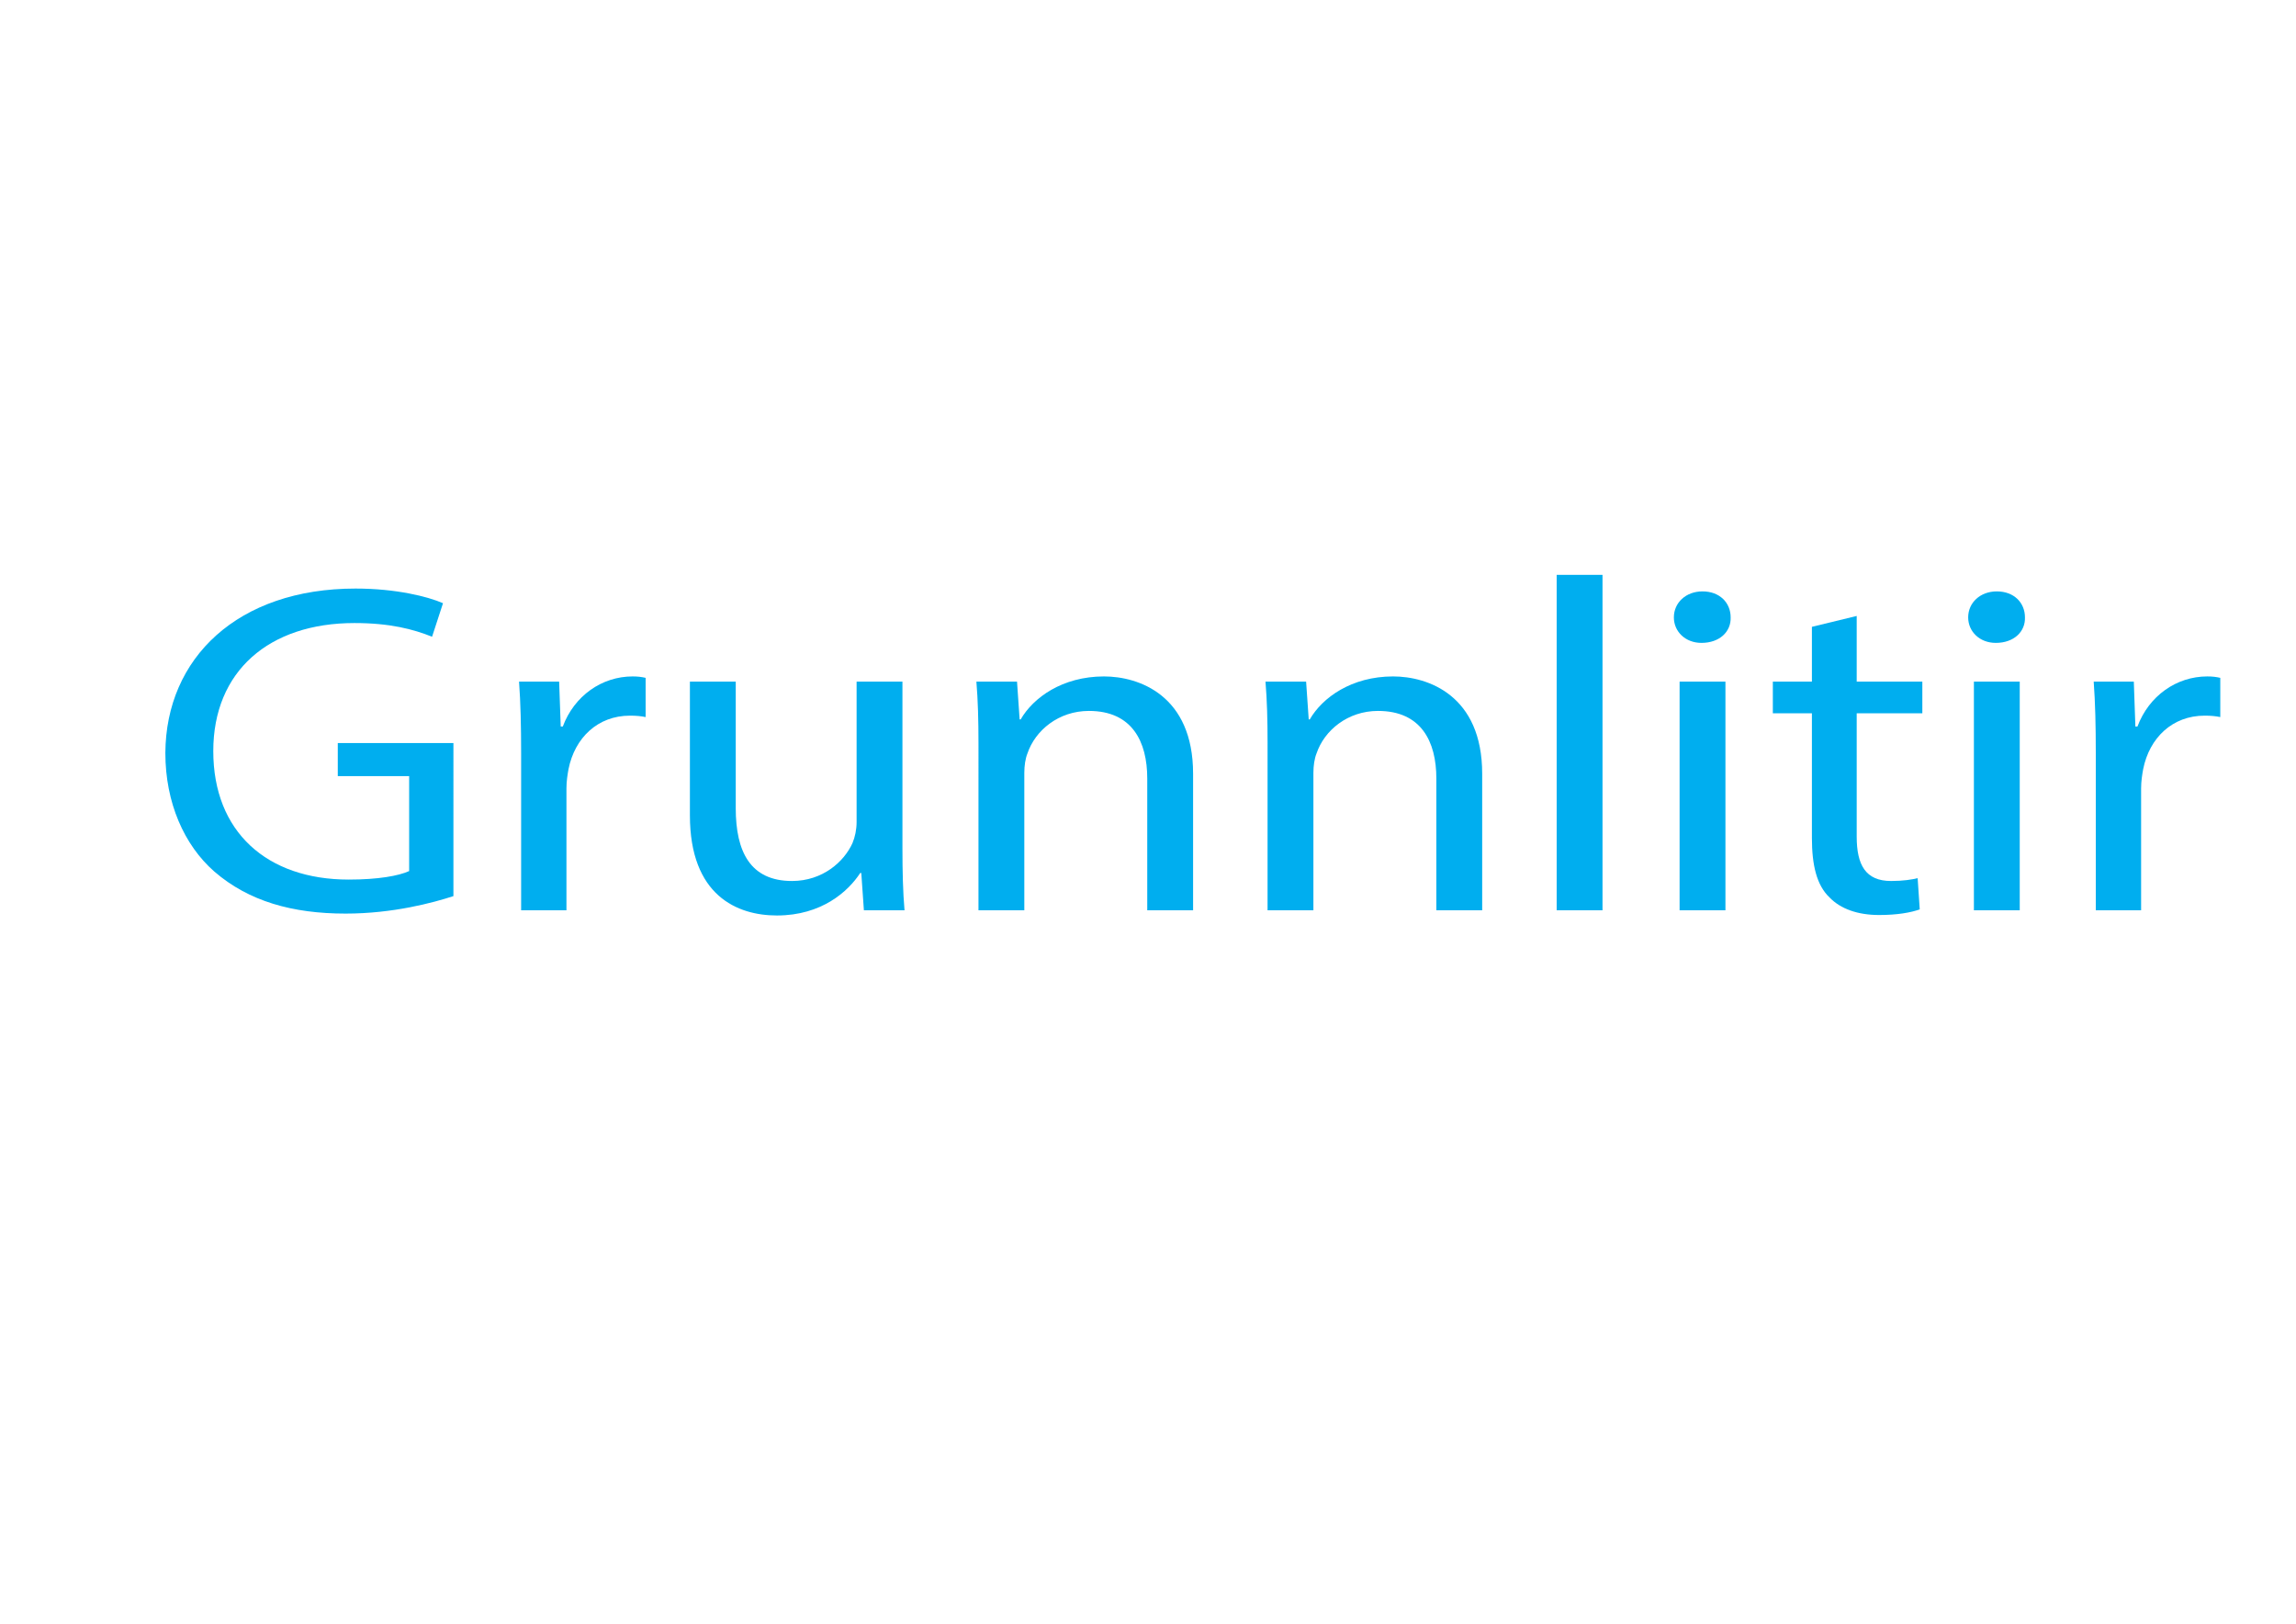 <?xml version="1.0" encoding="utf-8"?>
<!-- Generator: Adobe Illustrator 27.7.0, SVG Export Plug-In . SVG Version: 6.00 Build 0)  -->
<svg version="1.1" id="Layer_1" xmlns="http://www.w3.org/2000/svg" xmlns:xlink="http://www.w3.org/1999/xlink" x="0px" y="0px"
	 width="841.89px" height="595.276px" viewBox="0 0 841.89 595.276" enable-background="new 0 0 841.89 595.276"
	 xml:space="preserve">
<g>
	<path fill="#00AEEF" d="M166.26,328.529c-7.449,2.425-22.157,6.409-39.539,6.409c-19.483,0-35.528-4.504-48.135-15.415
		c-11.078-9.699-17.955-25.288-17.955-43.474c0.191-34.814,26.55-60.274,69.718-60.274c14.899,0,26.55,2.944,32.09,5.369
		l-4.011,12.297c-6.876-2.771-15.472-5.023-28.46-5.023c-31.326,0-51.764,17.667-51.764,46.938
		c0,29.618,19.674,47.111,49.663,47.111c10.887,0,18.337-1.386,22.157-3.118v-34.813h-26.168v-12.124h42.404V328.529z"/>
	<path fill="#00AEEF" d="M191.086,276.049c0-9.873-0.191-18.36-0.764-26.154h14.708l0.573,16.454h0.764
		c4.202-11.258,14.326-18.359,25.595-18.359c1.91,0,3.247,0.173,4.775,0.52v14.376c-1.719-0.346-3.438-0.52-5.73-0.52
		c-11.843,0-20.247,8.141-22.539,19.572c-0.382,2.079-0.764,4.503-0.764,7.102v44.686h-16.618V276.049z"/>
	<path fill="#00AEEF" d="M330.902,310.863c0,8.66,0.191,16.281,0.764,22.862h-14.898l-0.955-13.683h-0.382
		c-4.393,6.755-14.134,15.588-30.562,15.588c-14.517,0-31.898-7.274-31.898-36.719v-49.017h16.809v46.418
		c0,15.935,5.348,26.673,20.629,26.673c11.27,0,19.101-7.102,22.157-13.856c0.955-2.251,1.528-5.022,1.528-7.794v-51.441h16.809
		V310.863z"/>
	<path fill="#00AEEF" d="M358.785,272.585c0-8.66-0.191-15.761-0.764-22.689h14.899l0.955,13.856h0.382
		c4.584-7.967,15.281-15.762,30.562-15.762c12.797,0,32.662,6.928,32.662,35.68v50.056h-16.809v-48.324
		c0-13.51-5.539-24.768-21.393-24.768c-11.078,0-19.674,7.101-22.539,15.588c-0.764,1.905-1.146,4.503-1.146,7.102v50.402h-16.809
		V272.585z"/>
	<path fill="#00AEEF" d="M464.789,272.585c0-8.66-0.19-15.761-0.764-22.689h14.898l0.955,13.856h0.382
		c4.585-7.967,15.281-15.762,30.562-15.762c12.798,0,32.663,6.928,32.663,35.68v50.056h-16.809v-48.324
		c0-13.51-5.539-24.768-21.394-24.768c-11.078,0-19.674,7.101-22.539,15.588c-0.764,1.905-1.146,4.503-1.146,7.102v50.402h-16.81
		V272.585z"/>
	<path fill="#00AEEF" d="M570.794,210.752h16.81v122.974h-16.81V210.752z"/>
	<path fill="#00AEEF" d="M634.589,226.34c0.19,5.196-4.012,9.353-10.697,9.353c-5.921,0-10.123-4.157-10.123-9.353
		c0-5.369,4.393-9.526,10.505-9.526C630.577,216.814,634.589,220.971,634.589,226.34z M615.869,333.726v-83.83h16.81v83.83H615.869z
		"/>
	<path fill="#00AEEF" d="M680.81,225.82v24.075h24.067V261.5H680.81v45.206c0,10.393,3.247,16.281,12.606,16.281
		c4.394,0,7.641-0.52,9.742-1.039l0.764,11.431c-3.247,1.213-8.404,2.079-14.898,2.079c-7.832,0-14.135-2.252-18.146-6.409
		c-4.774-4.503-6.494-11.95-6.494-21.823V261.5h-14.325v-11.604h14.325v-20.091L680.81,225.82z"/>
	<path fill="#00AEEF" d="M742.503,226.34c0.19,5.196-4.012,9.353-10.697,9.353c-5.921,0-10.123-4.157-10.123-9.353
		c0-5.369,4.393-9.526,10.505-9.526C738.491,216.814,742.503,220.971,742.503,226.34z M723.783,333.726v-83.83h16.81v83.83H723.783z
		"/>
	<path fill="#00AEEF" d="M768.477,276.049c0-9.873-0.19-18.36-0.764-26.154h14.708l0.572,16.454h0.765
		c4.202-11.258,14.325-18.359,25.595-18.359c1.91,0,3.248,0.173,4.775,0.52v14.376c-1.719-0.346-3.438-0.52-5.73-0.52
		c-11.842,0-20.246,8.141-22.539,19.572c-0.382,2.079-0.764,4.503-0.764,7.102v44.686h-16.618V276.049z"/>
</g>
<g>
</g>
<g>
</g>
<g>
</g>
<g>
</g>
<g>
</g>
<g>
</g>
</svg>
